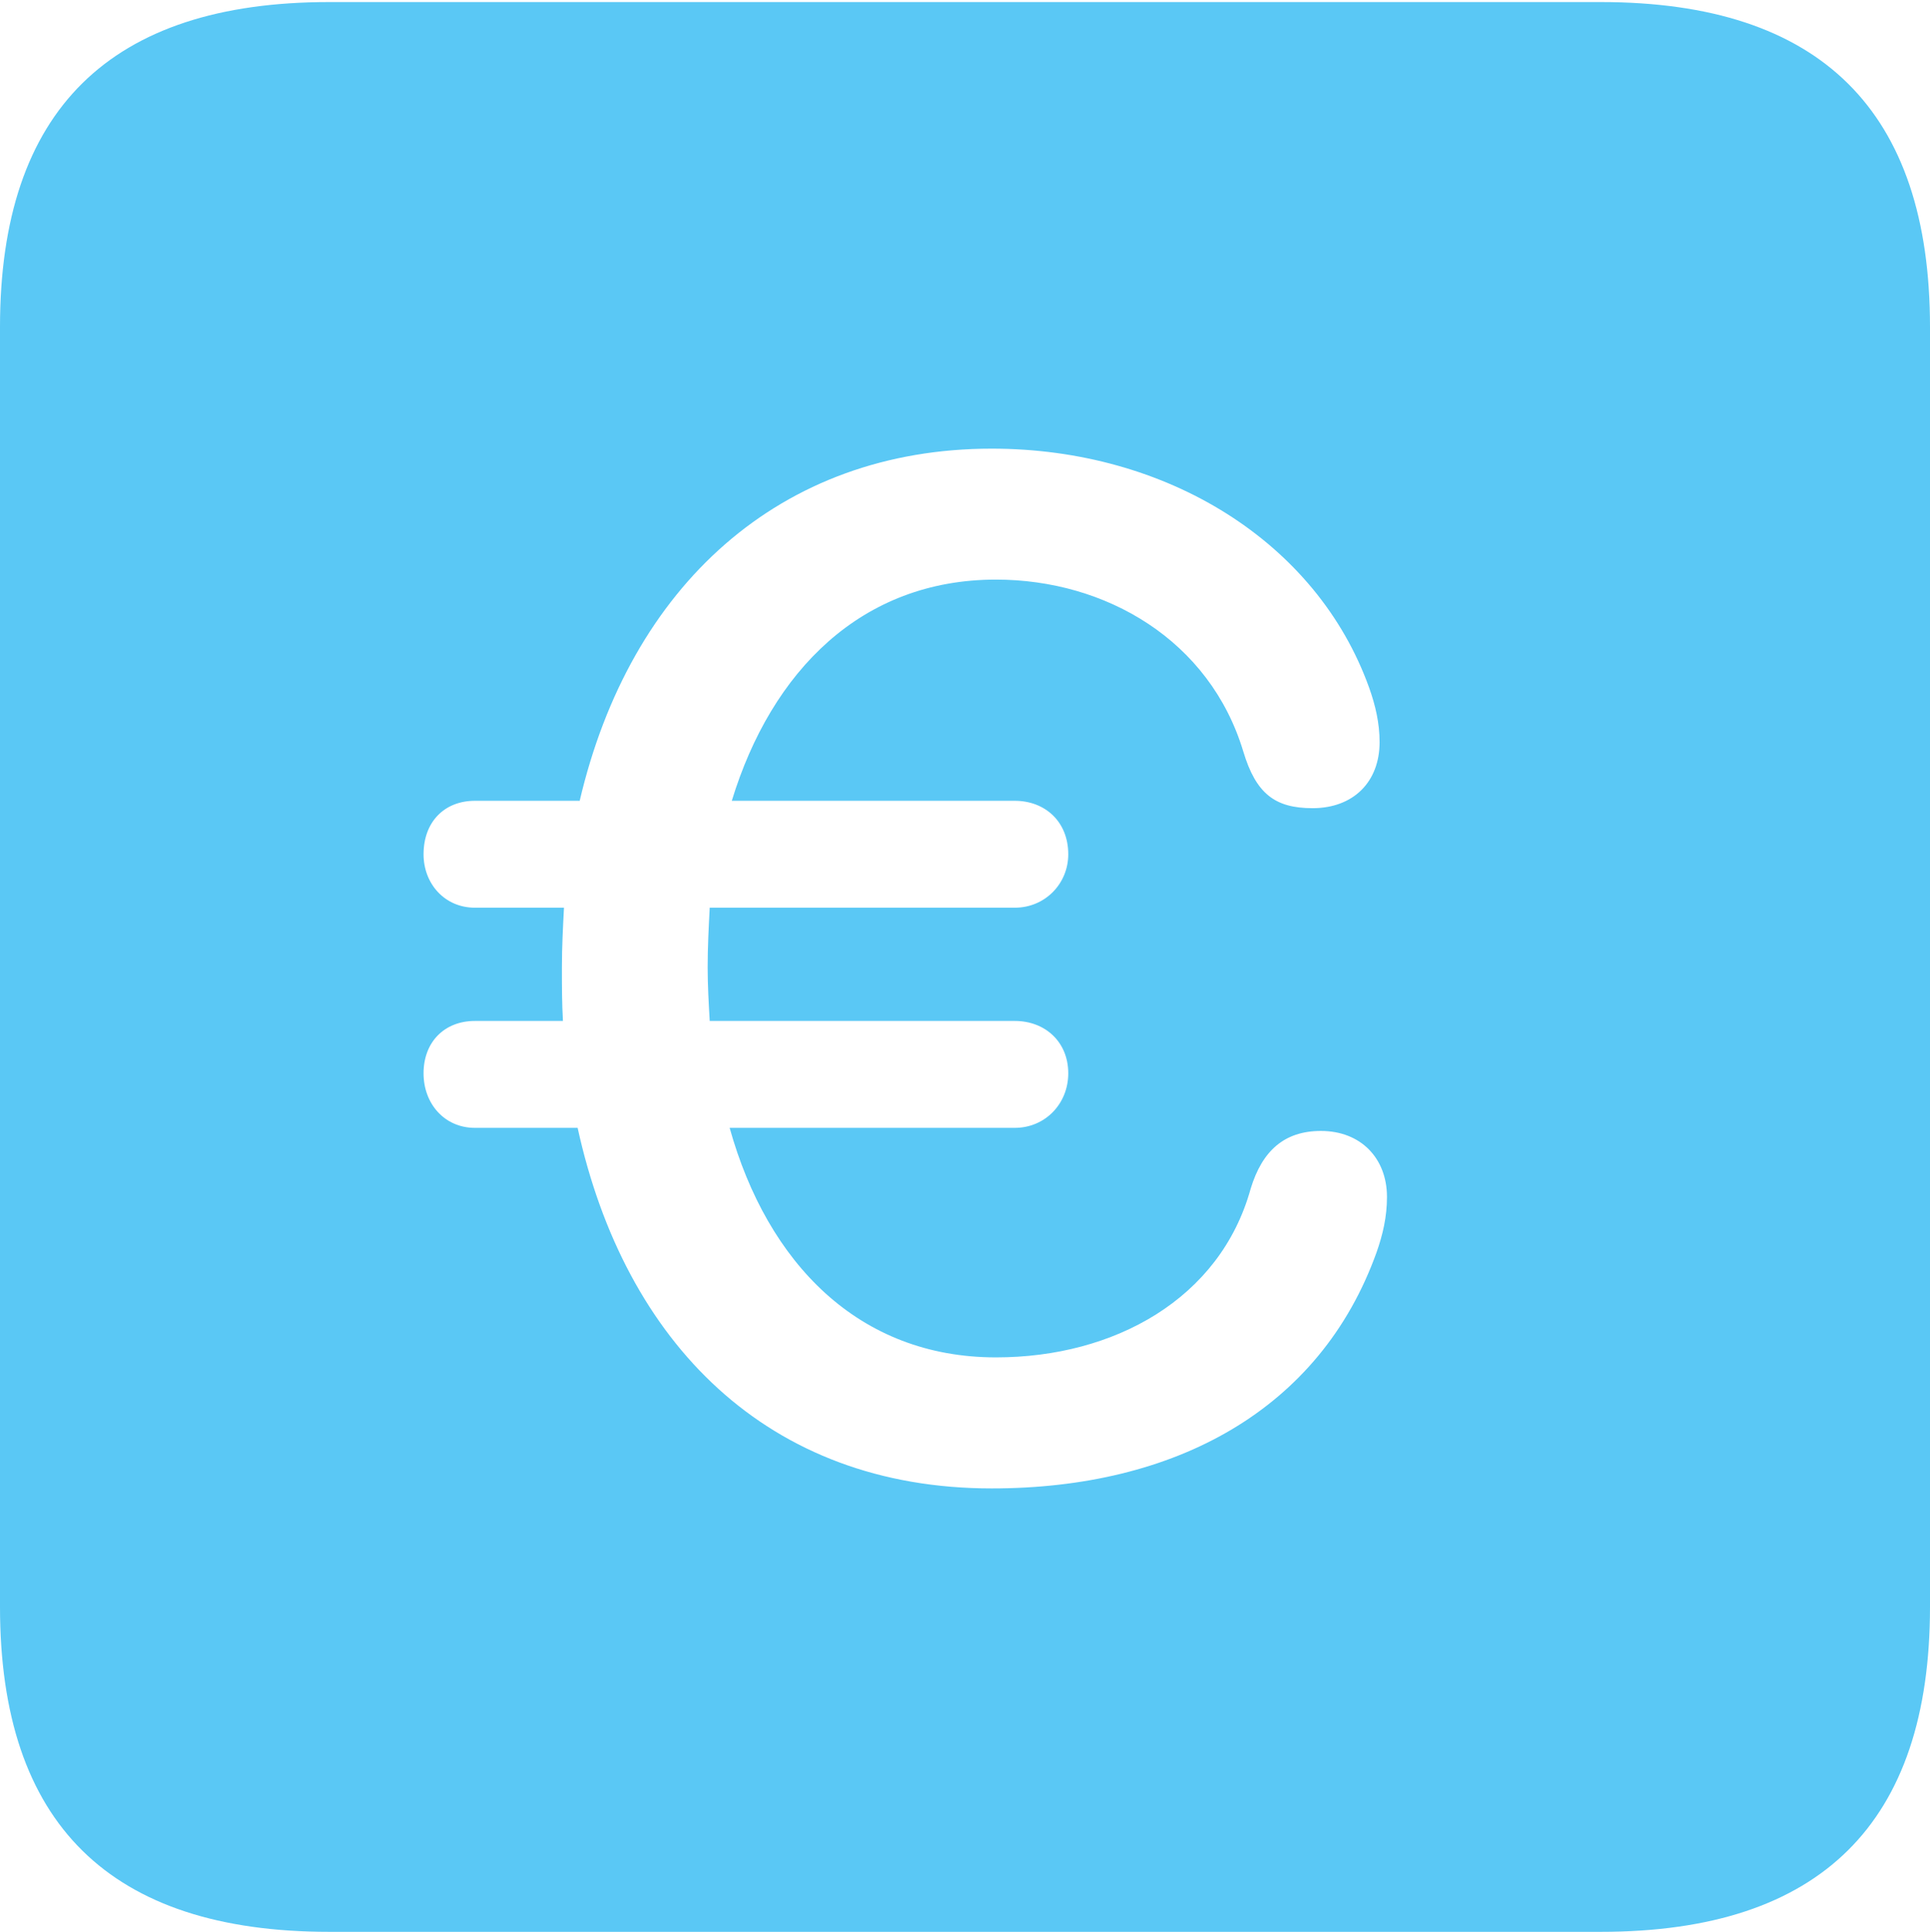 <?xml version="1.0" encoding="UTF-8"?>
<!--Generator: Apple Native CoreSVG 175.5-->
<!DOCTYPE svg
PUBLIC "-//W3C//DTD SVG 1.1//EN"
       "http://www.w3.org/Graphics/SVG/1.1/DTD/svg11.dtd">
<svg version="1.1" xmlns="http://www.w3.org/2000/svg" xmlns:xlink="http://www.w3.org/1999/xlink" width="22.473" height="22.498">
 <g>
  <rect height="22.498" opacity="0" width="22.473" x="0" y="0"/>
  <path d="M3.833 22.498L18.64 22.498C21.204 22.498 22.473 21.228 22.473 18.713L22.473 3.809C22.473 1.294 21.204 0.024 18.64 0.024L3.833 0.024C1.282 0.024 0 1.282 0 3.809L0 18.713C0 21.24 1.282 22.498 3.833 22.498ZM11.548 17.334C8.936 17.334 7.275 15.637 6.726 13.135L5.53 13.135C5.176 13.135 4.932 12.854 4.932 12.5C4.932 12.134 5.176 11.89 5.53 11.89L6.555 11.89C6.543 11.682 6.543 11.487 6.543 11.267C6.543 11.023 6.555 10.803 6.567 10.571L5.53 10.571C5.176 10.571 4.932 10.29 4.932 9.949C4.932 9.57 5.176 9.326 5.53 9.326L6.75 9.326C7.336 6.824 9.082 5.225 11.548 5.225C13.586 5.225 15.332 6.311 15.942 8.008C16.016 8.215 16.064 8.423 16.064 8.643C16.064 9.106 15.759 9.412 15.283 9.412C14.844 9.412 14.624 9.241 14.477 8.752C14.087 7.458 12.878 6.75 11.597 6.75C10.034 6.75 8.984 7.812 8.521 9.326L11.816 9.326C12.17 9.326 12.439 9.57 12.439 9.949C12.439 10.29 12.17 10.571 11.816 10.571L8.264 10.571C8.252 10.803 8.24 11.023 8.24 11.267C8.24 11.475 8.252 11.682 8.264 11.89L11.816 11.89C12.17 11.89 12.439 12.134 12.439 12.5C12.439 12.854 12.17 13.135 11.816 13.135L8.496 13.135C8.936 14.71 9.998 15.808 11.597 15.808C12.976 15.808 14.209 15.124 14.563 13.843C14.697 13.403 14.954 13.171 15.381 13.171C15.845 13.171 16.15 13.489 16.15 13.94C16.15 14.172 16.101 14.38 16.028 14.587C15.369 16.419 13.684 17.334 11.548 17.334Z" fill="#5ac8f5"/>
 </g>
</svg>
